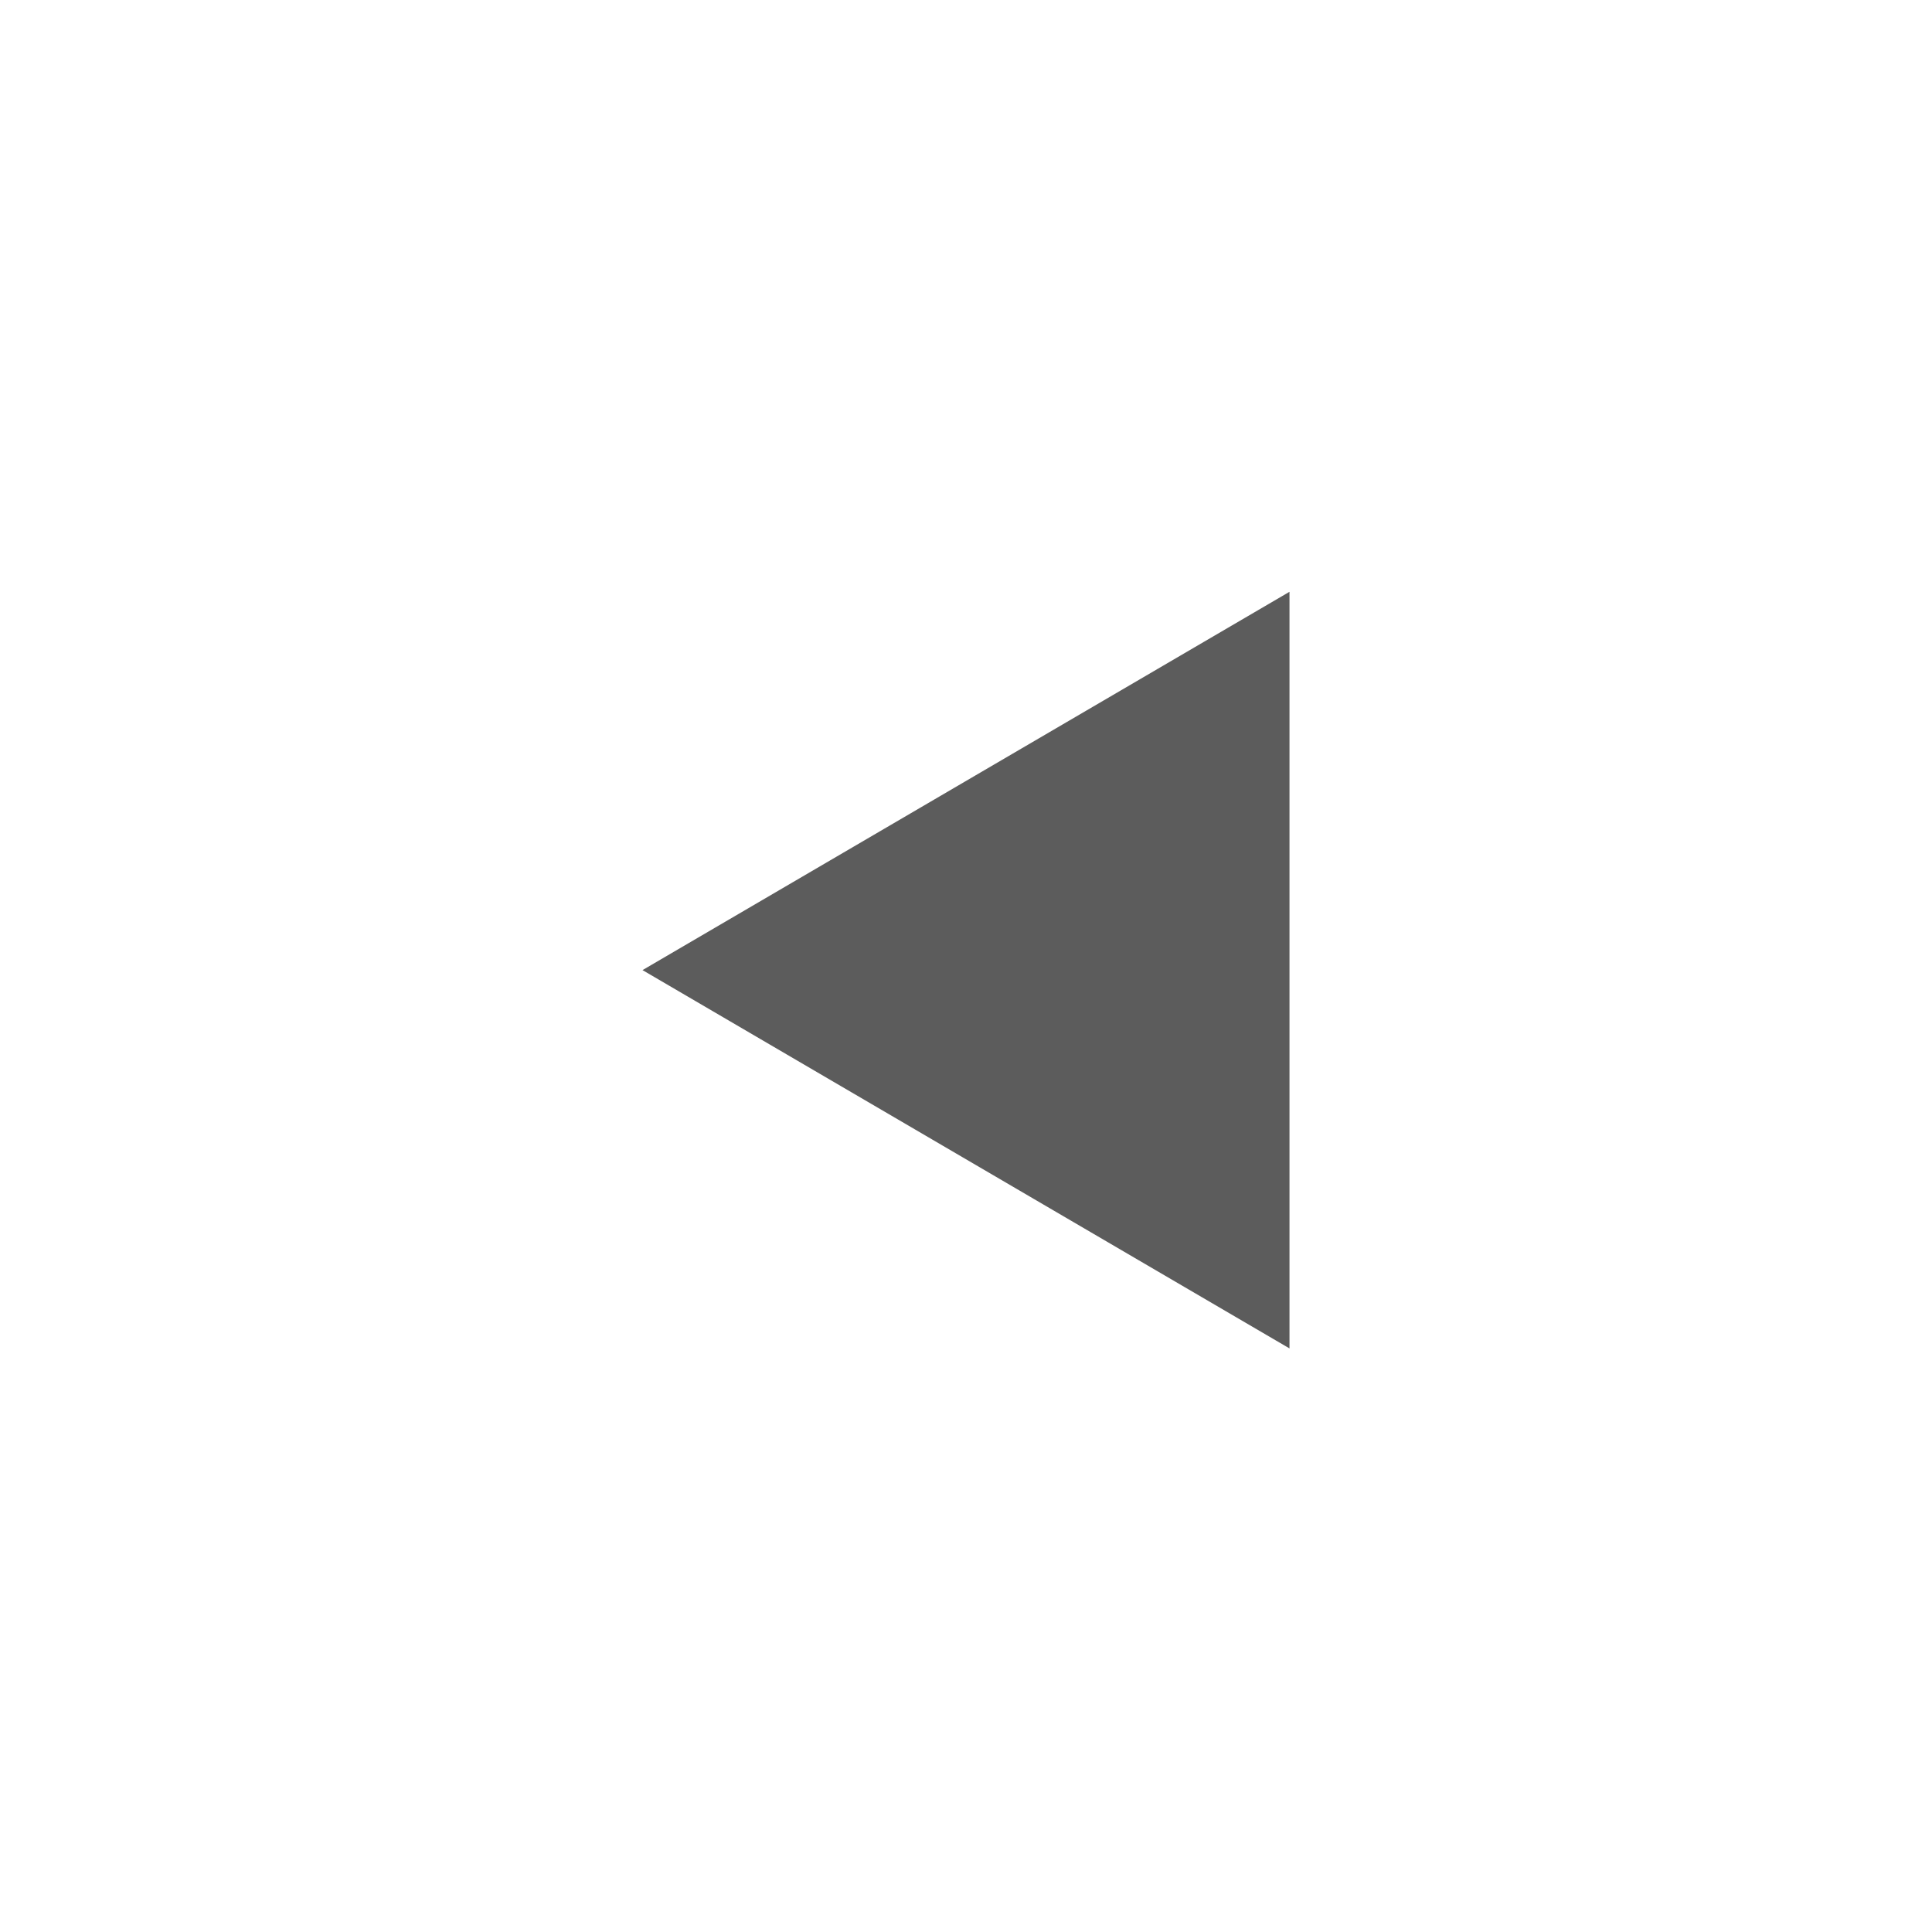<svg width="16" height="16" xmlns="http://www.w3.org/2000/svg">
 <g>
  <title>Layer 1</title>
  <path id="svg_port_icon" stroke-width="1px" transform="rotate(-90 8,8) " d="m4.833,10.679l3.133,-5.358l3.133,5.358l-6.267,0l-0,0z" fill="#5c5c5c"/>
 </g>
</svg>